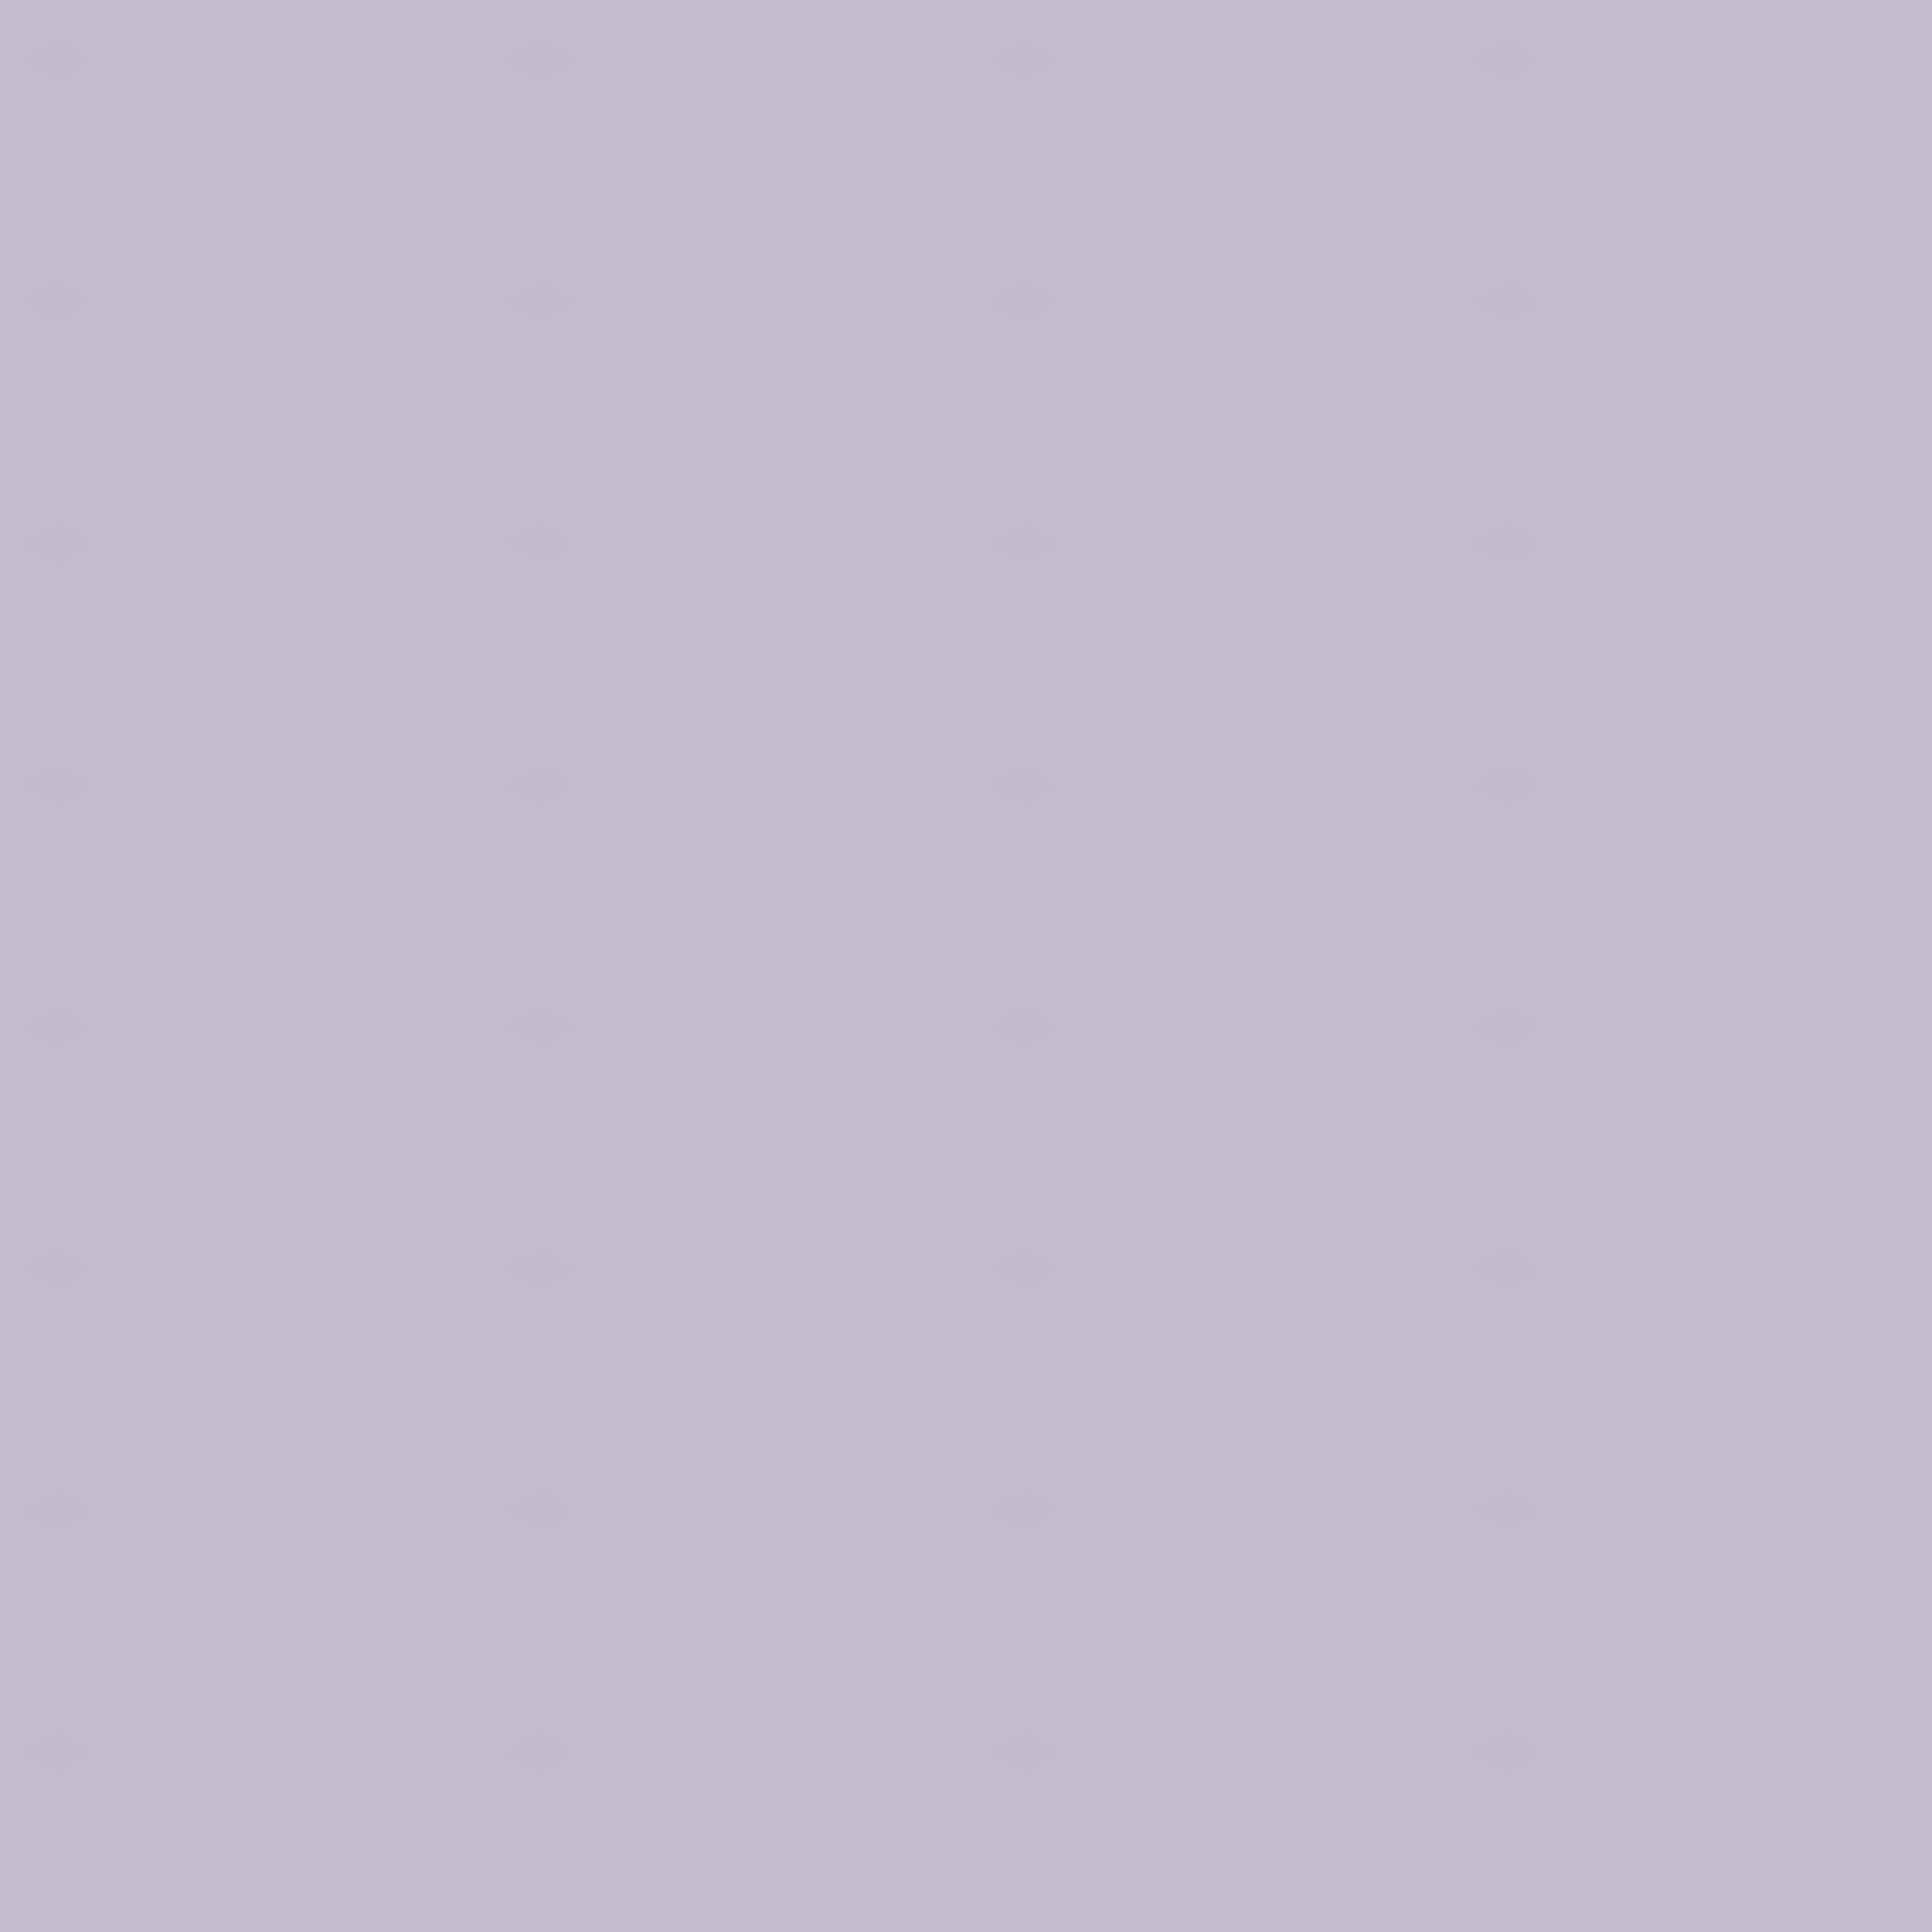 <?xml version="1.0" encoding="utf-8"?>
<!-- Generator: Adobe Illustrator 26.0.0, SVG Export Plug-In . SVG Version: 6.00 Build 0)  -->
<svg version="1.1" id="Capa_1" xmlns="http://www.w3.org/2000/svg" xmlns:xlink="http://www.w3.org/1999/xlink" x="0px" y="0px"
	 viewBox="0 0 16 16" style="enable-background:new 0 0 16 16;" xml:space="preserve">
<style type="text/css">
	.st0{fill:none;}
	.st1{fill:#9C92AC;}
	.st2{fill-rule:evenodd;clip-rule:evenodd;fill:#DFDBE5;}
	.st3{fill-rule:evenodd;clip-rule:evenodd;fill:url(#Nueva_muestra_de_motivo_33);}
</style>
<pattern  width="4" height="2" patternUnits="userSpaceOnUse" id="Nueva_muestra_de_motivo_33" viewBox="0 -2 4 2" style="overflow:visible;">
	<g>
		<rect y="-2" class="st0" width="4" height="2"/>
		<path class="st1" d="M3.45,0H4v-0.14C3.8-0.14,3.61-0.09,3.45,0z M2.43,0C2.76-0.52,3.34-0.86,4-0.86V-1c-0.05,0-0.1,0-0.14,0
			c0,0,0,0,0-0.01c0-0.08,0.06-0.14,0.14-0.14v-0.14c-0.15,0-0.27,0.11-0.28,0.26c-0.06-0.1-0.13-0.19-0.2-0.28
			C3.62-1.47,3.8-1.57,4-1.57v-0.14c-0.23,0-0.45,0.11-0.58,0.3C3.35-1.48,3.28-1.54,3.2-1.6C3.38-1.84,3.67-2,4-2H3.45
			C3.3-1.92,3.18-1.81,3.08-1.68C3-1.73,2.92-1.78,2.83-1.82C2.88-1.88,2.93-1.94,2.98-2H2.79C2.76-1.96,2.72-1.92,2.7-1.88
			C2.6-1.91,2.51-1.94,2.41-1.96L2.43-2H2.14v0C2.05-2,1.95-2,1.86-1.99v0H1.56c0.01,0.01,0.02,0.03,0.03,0.04
			C1.49-1.94,1.4-1.91,1.31-1.88C1.28-1.92,1.25-1.96,1.21-2H1.02c0.05,0.06,0.1,0.12,0.15,0.18C1.08-1.78,1-1.73,0.92-1.68
			C0.82-1.81,0.7-1.92,0.55-2H0c0.31,0,0.61,0.15,0.8,0.4C0.72-1.54,0.65-1.48,0.58-1.41C0.45-1.6,0.23-1.71,0-1.71v0.14
			c0.2,0,0.38,0.1,0.48,0.27c-0.07,0.09-0.14,0.18-0.2,0.28C0.27-1.17,0.15-1.29,0-1.29v0.14c0.08,0,0.14,0.06,0.14,0.14v0
			C0.1-1,0.05-1,0-1v0.14c0.63,0,1.22,0.32,1.56,0.86h0.29c0-0.08,0.06-0.14,0.14-0.14c0.08,0,0.14,0.06,0.14,0.14H2.43z M0-0.14V0
			h0.55C0.39-0.09,0.2-0.14,0-0.14z M2.79,0h0.19C3.24-0.26,3.6-0.43,4-0.43v-0.14C3.51-0.57,3.08-0.35,2.79,0z M0-0.57v0.14
			c0.4,0,0.76,0.16,1.02,0.43h0.19C0.92-0.35,0.49-0.57,0-0.57z M2.03-0.28c-0.16-0.02-0.3,0.1-0.31,0.26
			c-0.06-0.1-0.13-0.19-0.2-0.28C1.56-0.38,1.62-0.44,1.7-0.48C1.96-0.65,2.32-0.57,2.48-0.3c-0.07,0.09-0.14,0.18-0.2,0.28
			C2.27-0.16,2.16-0.27,2.03-0.28z M2.87-1.31C2.15-1.79,1.18-1.6,0.7-0.88C0.6-0.91,0.51-0.94,0.41-0.96
			c0.16-0.26,0.37-0.48,0.63-0.63c0.88-0.53,2.02-0.24,2.55,0.63C3.49-0.94,3.4-0.91,3.31-0.88C3.19-1.05,3.04-1.19,2.87-1.31z
			 M2.68-0.92C2.17-1.3,1.46-1.19,1.08-0.68C1-0.73,0.92-0.78,0.83-0.82c0.1-0.14,0.22-0.26,0.35-0.35
			c0.65-0.45,1.54-0.29,1.99,0.35C3.08-0.78,3-0.73,2.92-0.68C2.85-0.77,2.77-0.85,2.68-0.92z M2.41-0.59
			C2.09-0.81,1.64-0.73,1.42-0.41C1.35-0.48,1.28-0.54,1.2-0.6c0.06-0.08,0.13-0.14,0.2-0.2c0.44-0.33,1.07-0.24,1.4,0.2
			C2.72-0.54,2.65-0.48,2.58-0.41C2.54-0.48,2.48-0.54,2.41-0.59z"/>
	</g>
</pattern>
<rect class="st2" width="16" height="16"/>
<rect class="st3" width="16" height="16"/>
</svg>
